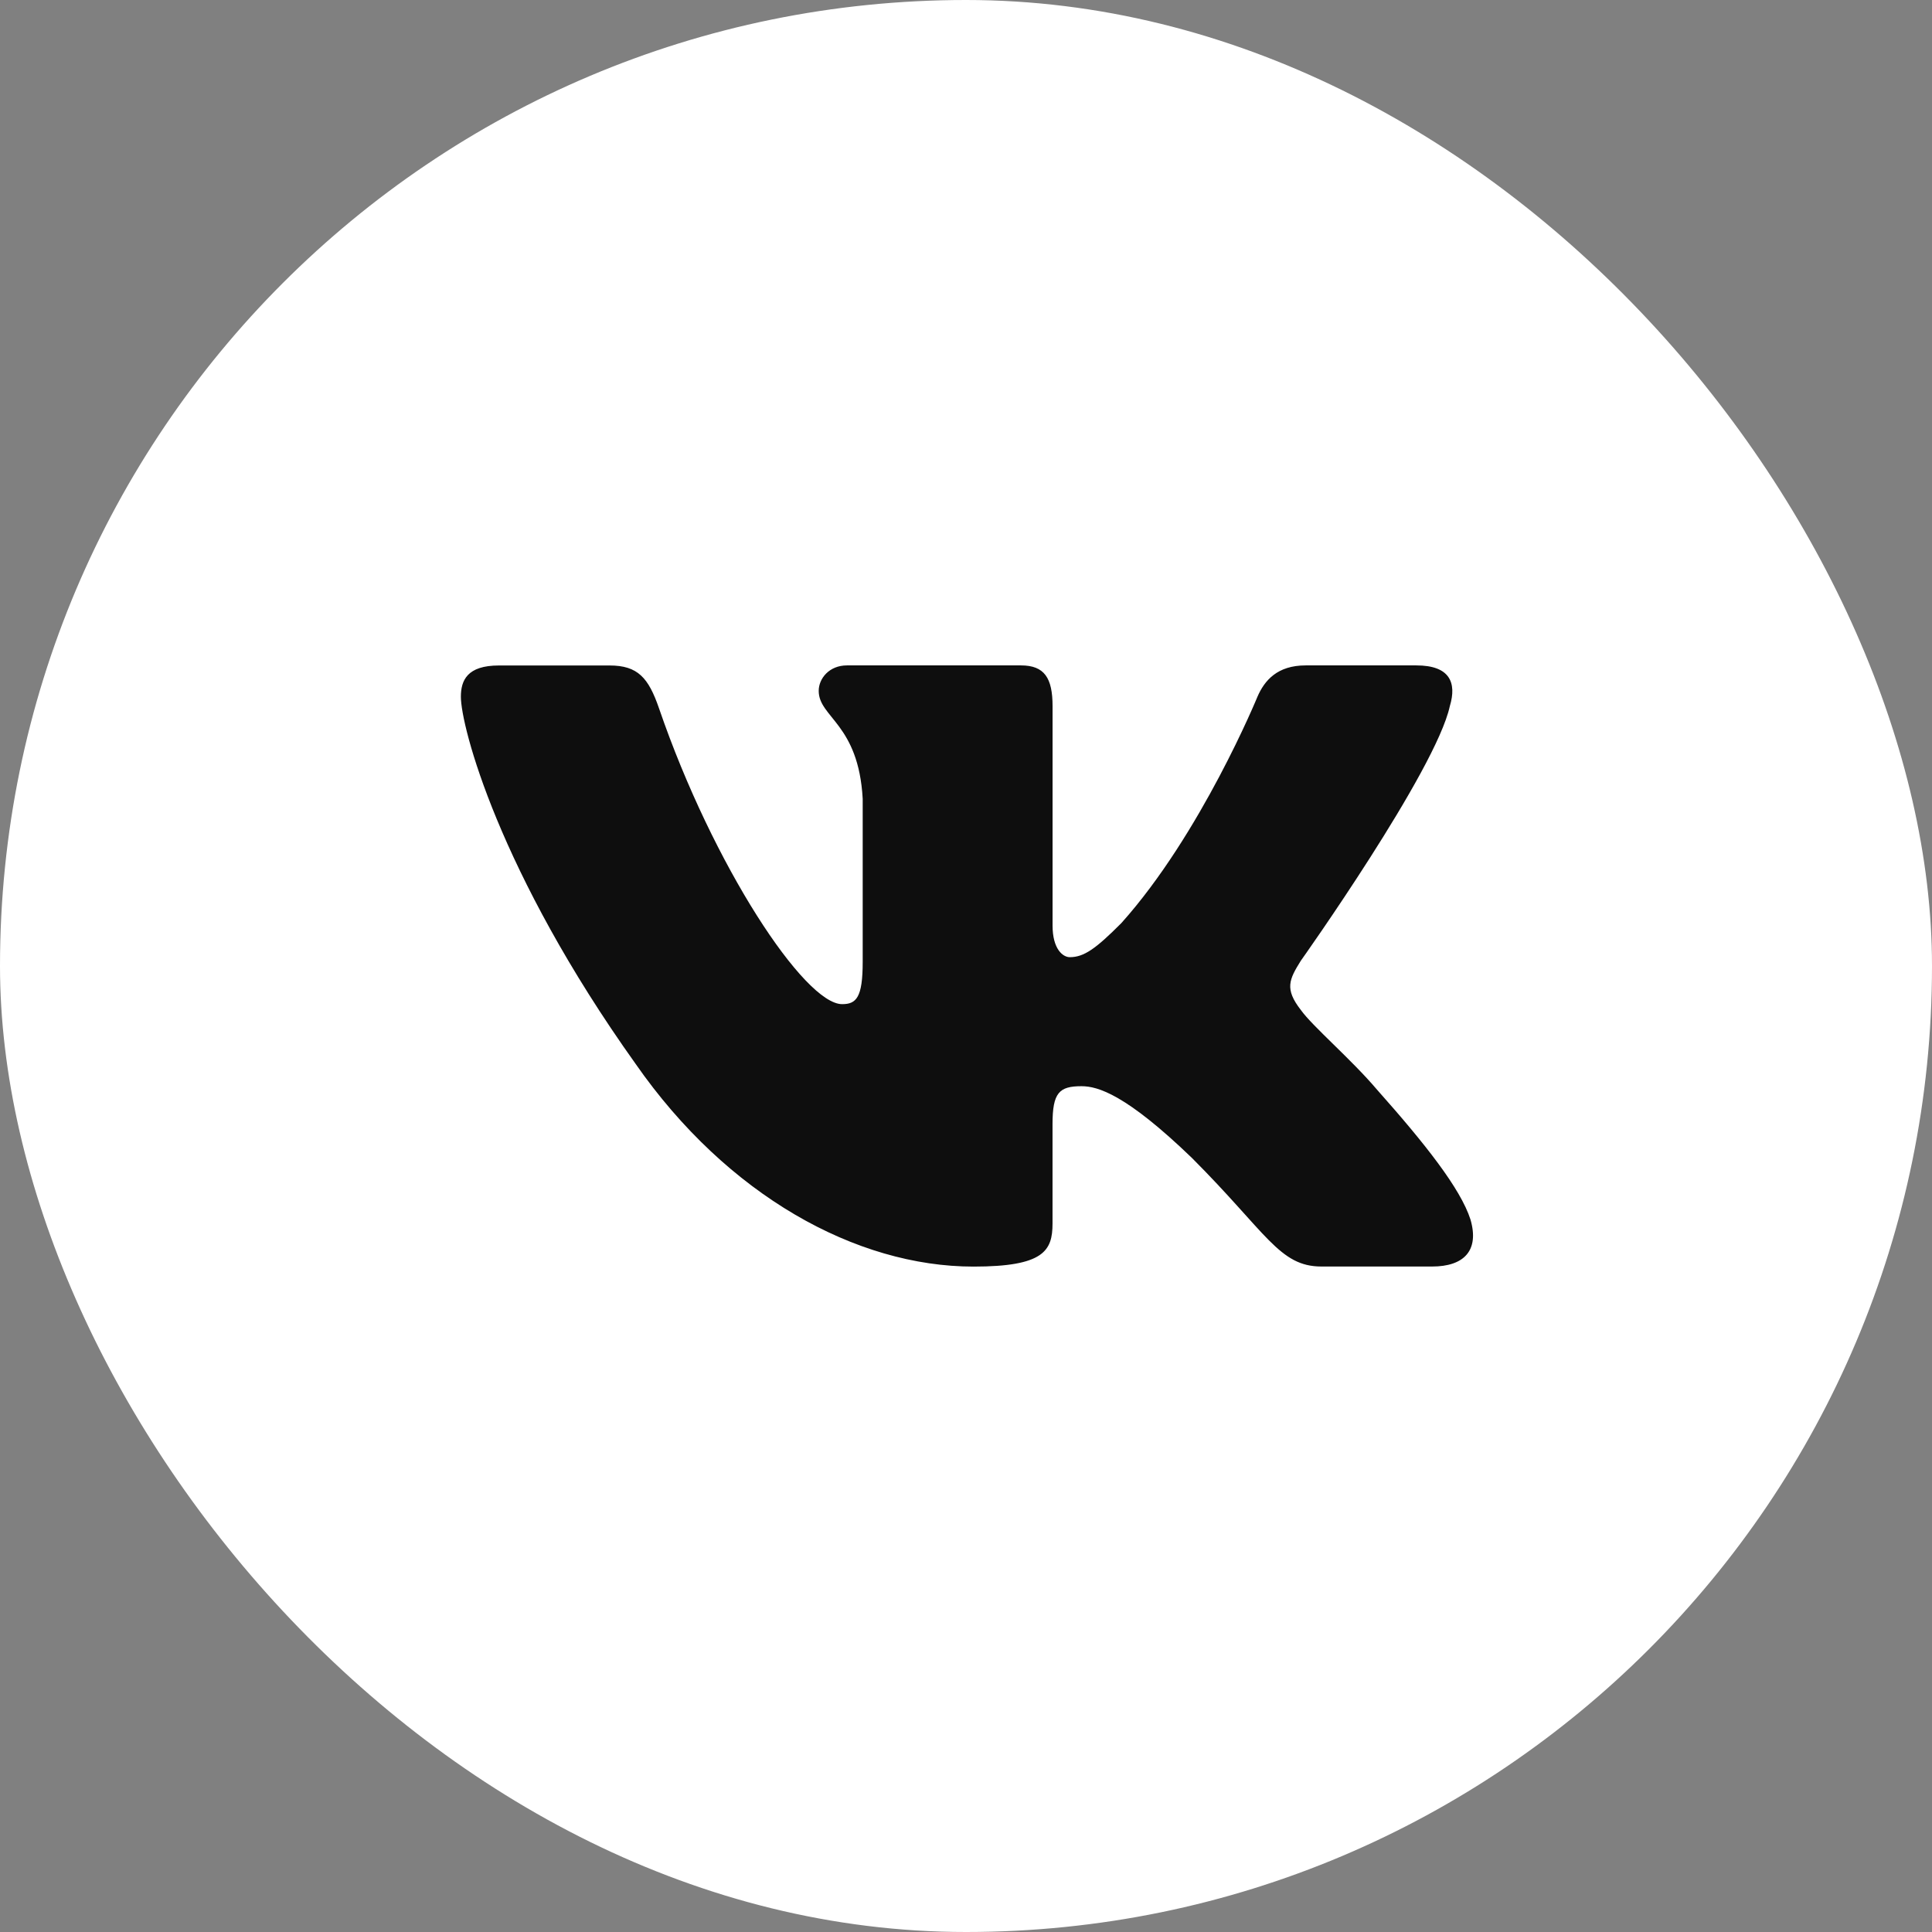 <svg width="51" height="51" viewBox="0 0 51 51" fill="none" xmlns="http://www.w3.org/2000/svg">
<rect x="0" y="0" width="51" height="51" fill="#808080" stroke="none"/>
<rect width="51" height="51" rx="25.5" fill="white"/>
<path d="M38.272 18.64C38.459 18.02 38.272 17.565 37.389 17.565H34.465C33.721 17.565 33.381 17.959 33.194 18.391C33.194 18.391 31.708 22.016 29.601 24.367C28.921 25.051 28.61 25.267 28.24 25.267C28.055 25.267 27.785 25.051 27.785 24.431V18.64C27.785 17.896 27.57 17.565 26.951 17.565H22.356C21.892 17.565 21.612 17.909 21.612 18.237C21.612 18.941 22.665 19.104 22.773 21.088V25.392C22.773 26.335 22.604 26.507 22.23 26.507C21.24 26.507 18.829 22.868 17.398 18.703C17.12 17.893 16.838 17.567 16.092 17.567H13.169C12.333 17.567 12.166 17.96 12.166 18.392C12.166 19.168 13.157 23.008 16.781 28.087C19.197 31.555 22.599 33.435 25.697 33.435C27.555 33.435 27.784 33.017 27.784 32.297V29.676C27.784 28.841 27.961 28.673 28.549 28.673C28.981 28.673 29.725 28.892 31.46 30.563C33.441 32.544 33.769 33.433 34.883 33.433H37.805C38.64 33.433 39.057 33.016 38.817 32.192C38.554 31.372 37.608 30.179 36.352 28.767C35.669 27.961 34.649 27.095 34.339 26.661C33.905 26.103 34.031 25.856 34.339 25.36C34.34 25.361 37.901 20.345 38.272 18.64Z" fill="#0E0E0E"/>
</svg>
